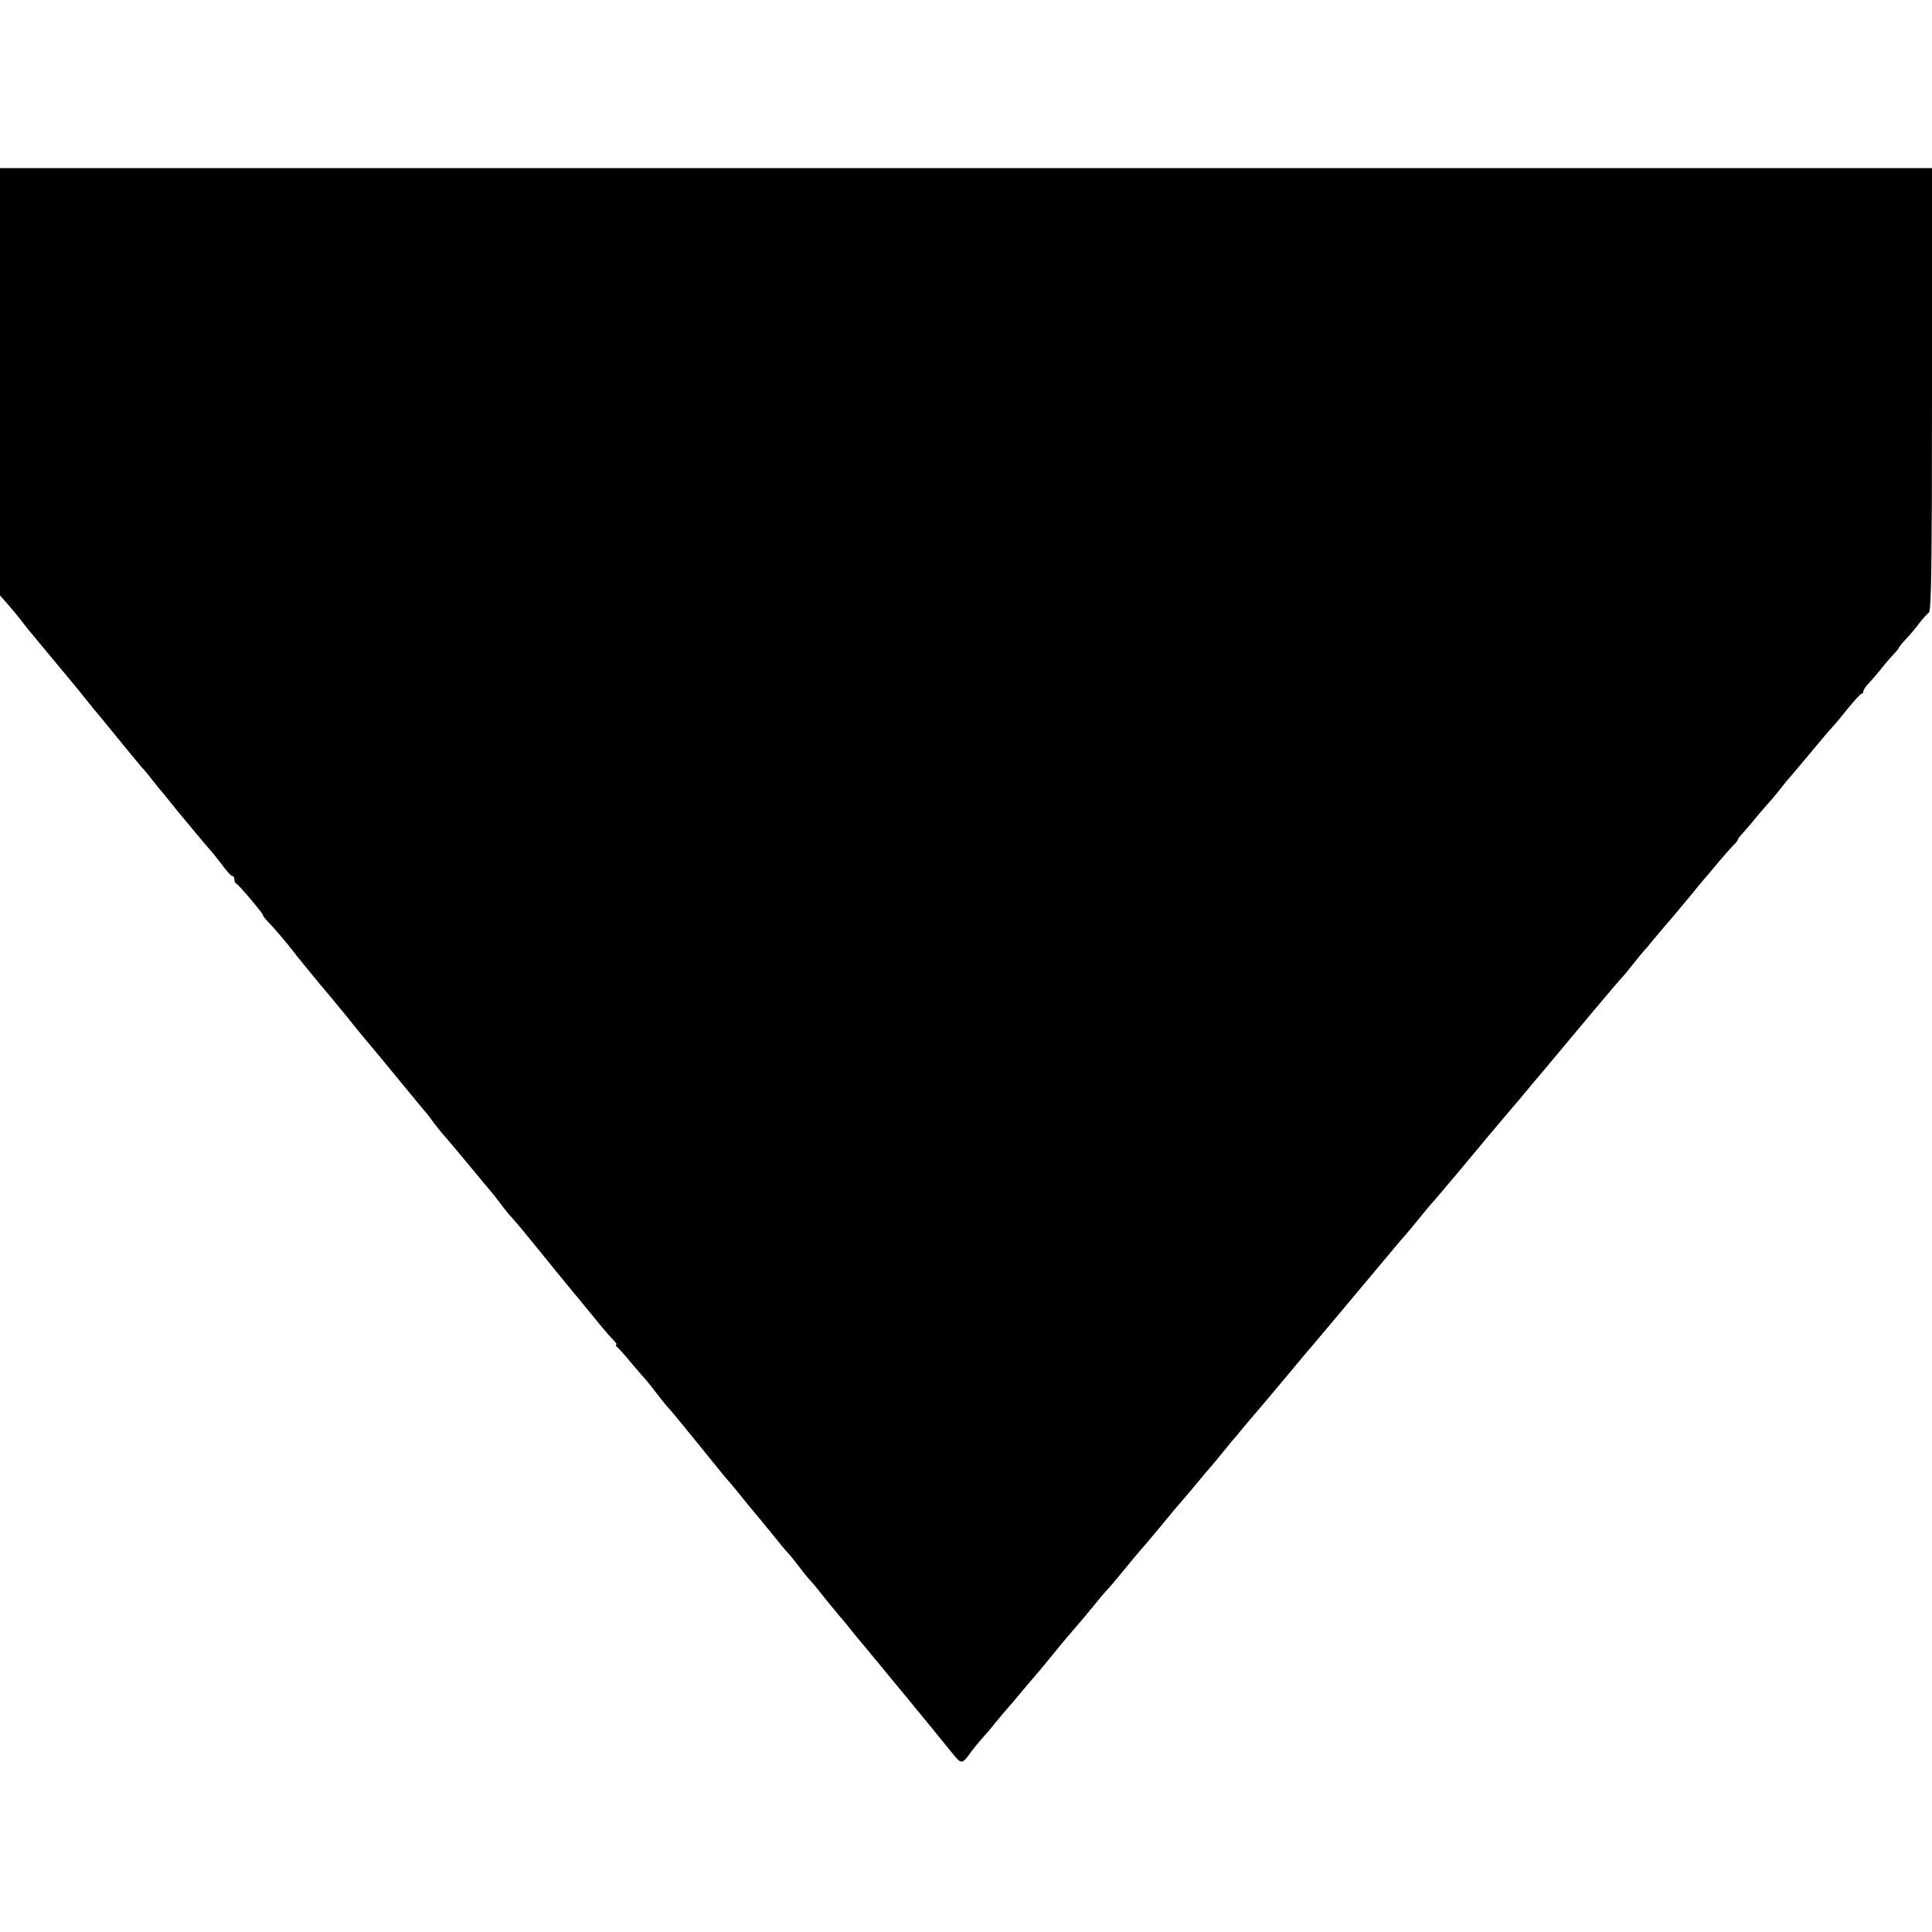 <?xml version="1.0" standalone="no"?>
<!DOCTYPE svg PUBLIC "-//W3C//DTD SVG 20010904//EN"
 "http://www.w3.org/TR/2001/REC-SVG-20010904/DTD/svg10.dtd">
<svg version="1.0" xmlns="http://www.w3.org/2000/svg"
 width="816pt" height="816pt" viewBox="0 0 816 816"
 preserveAspectRatio="xMidYMid meet">
<g transform="translate(0,816) scale(0.1,-0.1)"
fill="#000000" stroke="none">
<path d="M0 6548 l0 -903 31 -35 c17 -19 43 -51 58 -70 14 -19 36 -46 48 -60
11 -14 49 -59 83 -100 34 -41 74 -89 88 -106 15 -18 38 -46 52 -64 14 -18 30
-37 35 -44 6 -6 51 -60 100 -121 49 -60 96 -117 104 -126 9 -9 27 -31 41 -49
14 -18 30 -38 35 -44 6 -6 28 -33 50 -61 22 -27 42 -52 45 -55 3 -3 25 -30 50
-60 25 -30 54 -65 65 -77 11 -12 35 -42 54 -67 18 -25 37 -46 42 -46 5 0 9 -6
9 -14 0 -8 3 -16 8 -18 10 -4 112 -125 112 -132 0 -3 8 -14 17 -24 27 -27 85
-95 113 -132 14 -18 32 -41 40 -50 8 -10 29 -35 45 -55 17 -21 37 -45 45 -54
8 -9 53 -63 100 -121 46 -58 87 -107 90 -110 3 -3 57 -68 120 -145 63 -77 117
-142 120 -145 3 -3 17 -21 32 -42 15 -20 33 -42 40 -50 7 -7 56 -65 108 -128
52 -63 97 -117 100 -120 3 -3 18 -23 35 -45 16 -22 39 -50 50 -61 11 -12 54
-63 95 -114 68 -84 129 -159 163 -200 24 -28 79 -96 110 -134 18 -21 42 -50
55 -63 13 -12 19 -23 15 -23 -4 0 -3 -4 2 -8 6 -4 33 -34 60 -67 28 -33 56
-66 63 -73 7 -8 25 -30 40 -50 15 -20 35 -45 45 -57 28 -31 38 -43 133 -160
120 -149 117 -144 138 -168 10 -12 35 -42 55 -67 20 -25 38 -47 41 -50 3 -3
34 -41 70 -85 35 -44 70 -86 77 -93 8 -8 26 -30 41 -50 15 -20 35 -45 45 -57
23 -25 33 -37 87 -105 25 -30 49 -60 55 -66 5 -6 24 -28 40 -49 17 -21 42 -52
57 -69 28 -33 303 -367 368 -448 42 -52 42 -52 84 6 11 15 29 37 40 49 12 13
40 45 61 72 22 27 47 56 55 65 8 9 33 38 55 65 22 27 45 53 50 59 6 6 42 49
80 96 38 47 72 87 75 90 6 6 98 115 120 143 8 11 24 29 35 41 11 11 44 50 73
86 29 36 61 74 71 85 10 11 42 49 72 85 58 71 88 106 104 124 6 6 32 38 60 71
27 33 54 65 60 71 5 6 25 29 43 52 19 23 41 50 50 61 10 10 24 28 32 38 8 10
53 63 100 118 47 56 103 123 125 149 22 27 45 54 50 60 9 9 261 310 374 445
20 24 41 49 47 55 6 6 33 39 59 71 27 33 51 62 54 65 4 3 55 64 115 135 107
129 166 199 217 259 15 17 56 65 90 107 35 41 83 98 105 125 23 27 92 110 154
184 62 74 116 137 119 140 4 3 25 28 46 55 22 28 42 52 45 55 3 3 28 32 55 65
28 33 52 62 55 65 6 6 98 116 120 144 8 10 20 23 25 30 6 6 33 38 60 71 28 33
58 67 67 76 10 9 18 19 18 23 0 3 8 14 18 24 9 10 33 37 52 61 19 23 47 55 61
71 14 15 36 42 50 60 13 17 30 38 38 46 7 8 29 34 48 57 85 102 119 142 133
157 8 8 38 44 65 78 28 34 53 62 58 62 4 0 7 5 7 10 0 6 10 21 23 34 12 13 38
43 57 67 19 24 43 51 53 61 9 10 17 20 17 22 0 3 14 20 31 38 17 18 43 49 57
68 15 19 33 39 39 43 10 6 13 203 13 942 l0 935 -4080 0 -4080 0 0 -902z"/>
</g>
</svg>
